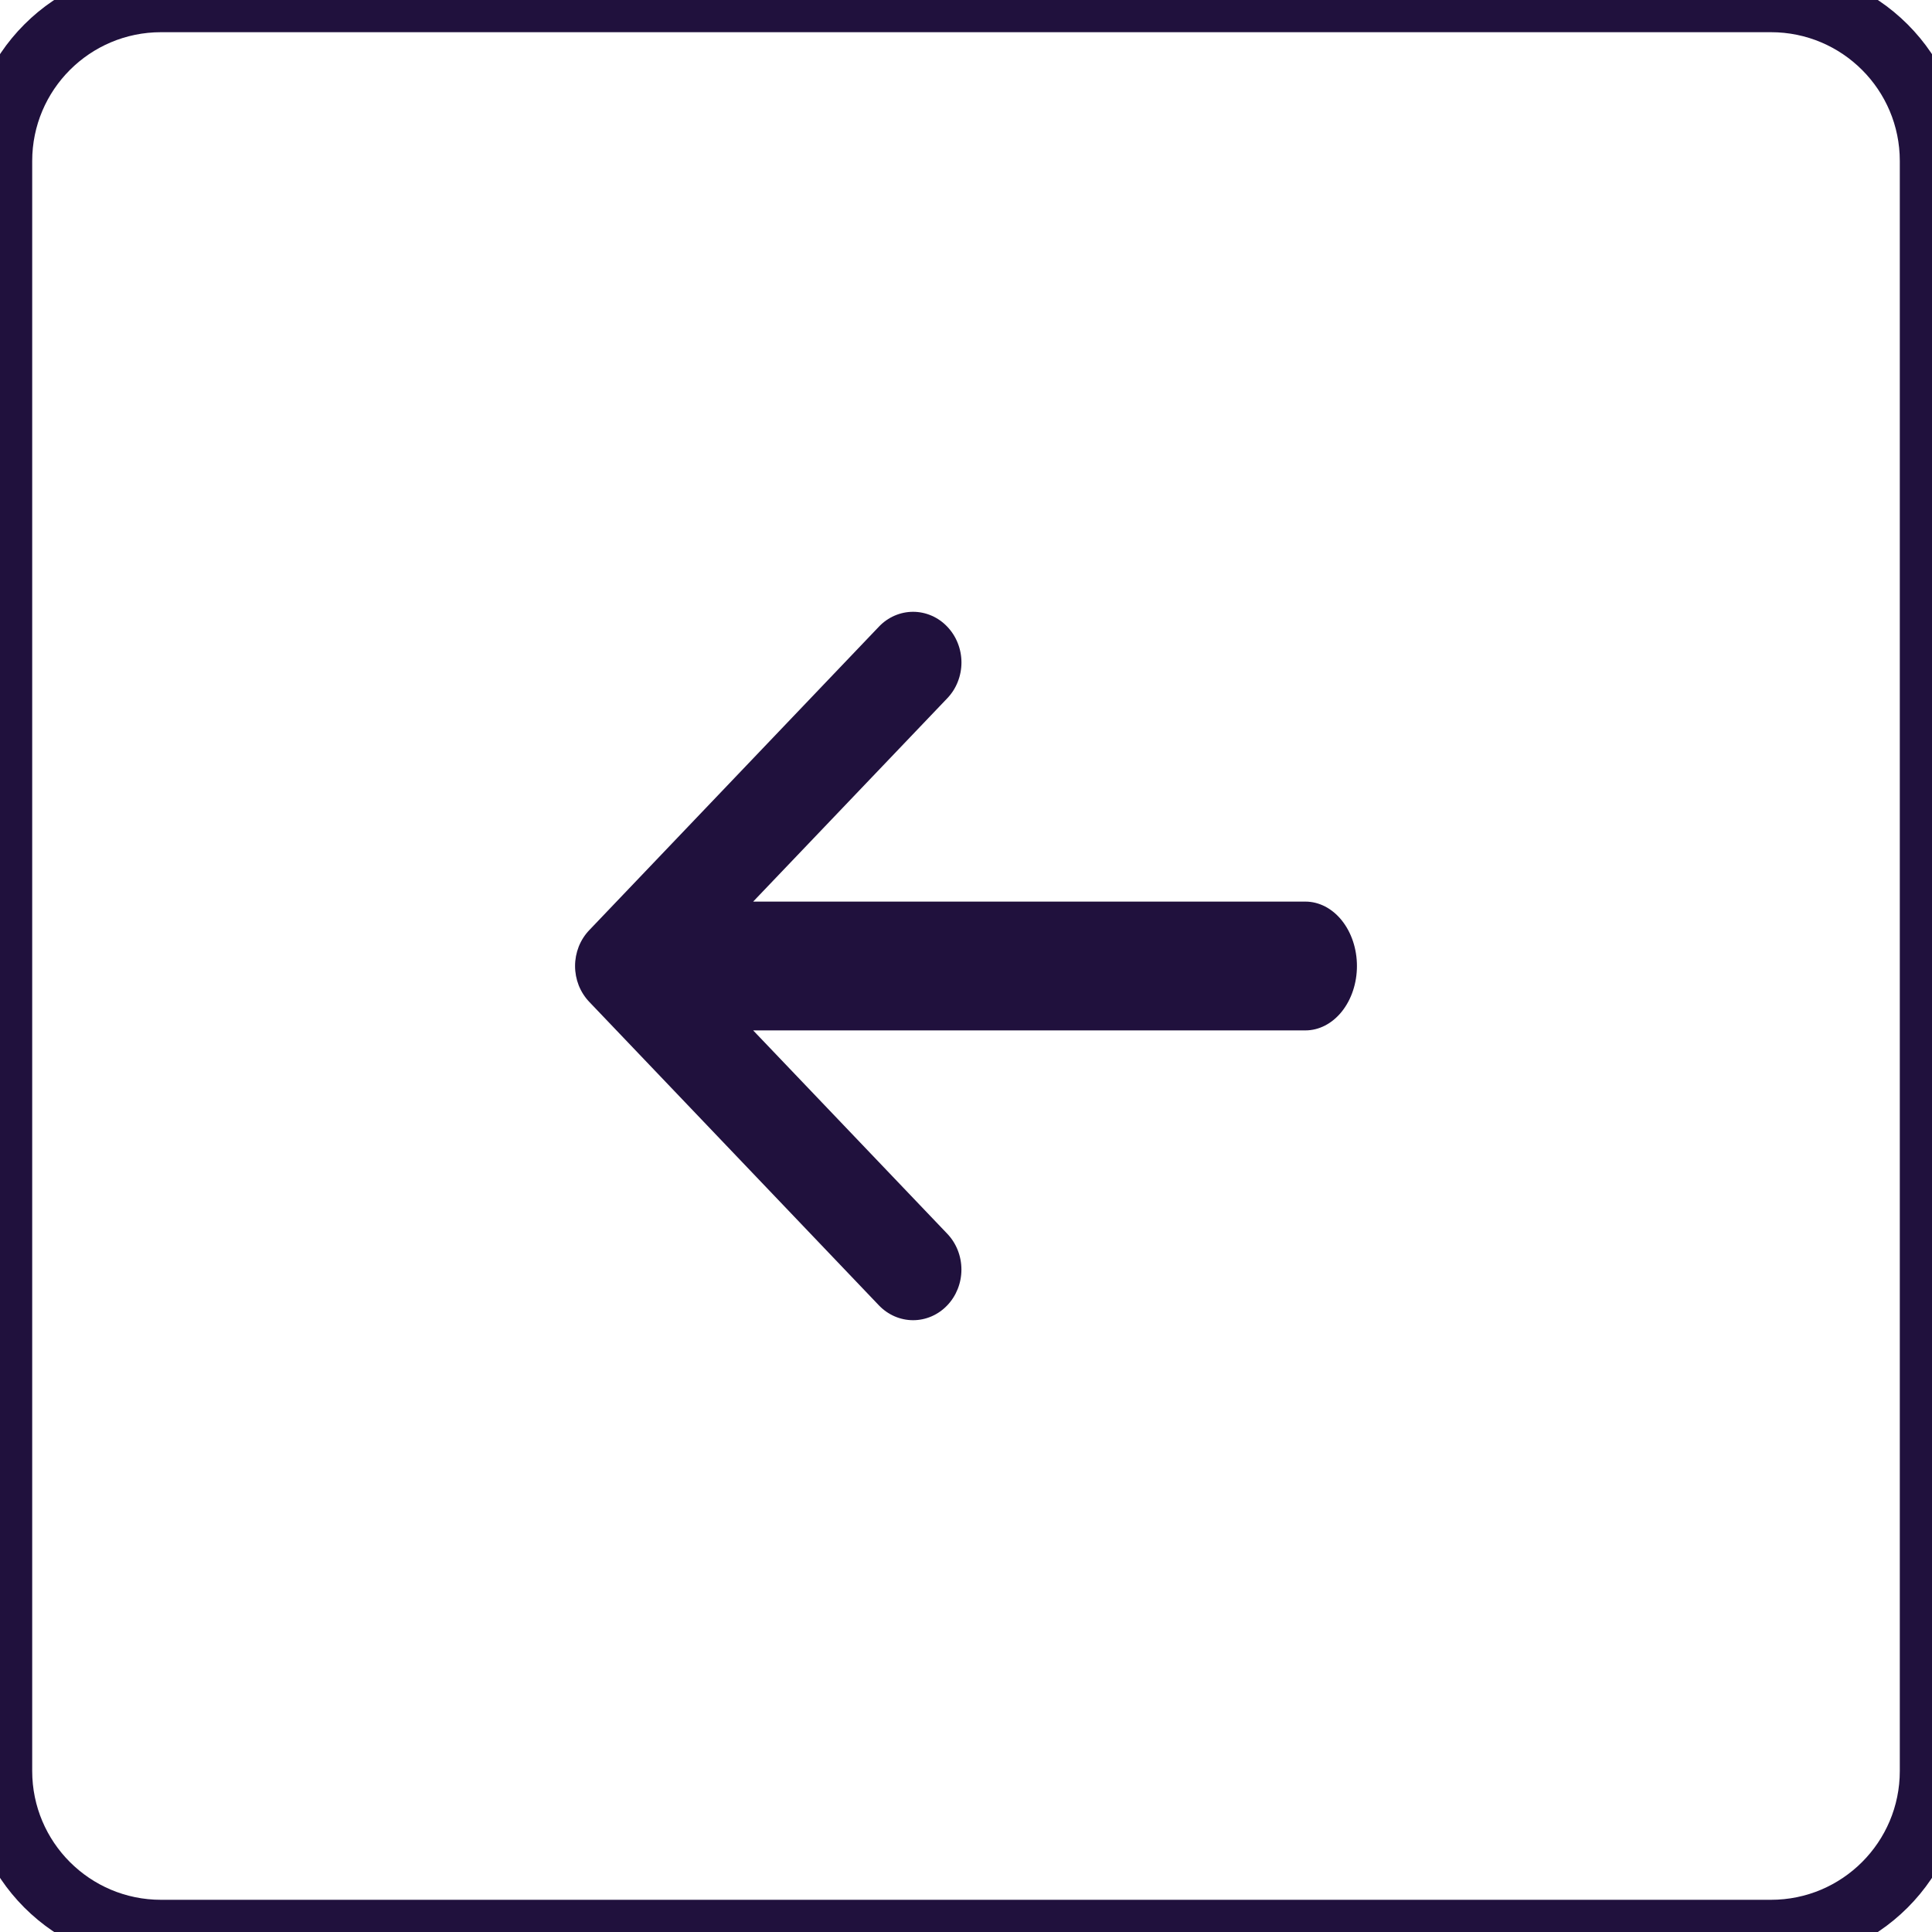<svg width="60" height="60" viewBox="0 0 60 60" fill="none" xmlns="http://www.w3.org/2000/svg">
<path fill-rule="evenodd" clip-rule="evenodd" d="M28.931 19.12C29.113 19.199 29.279 19.315 29.418 19.462C29.558 19.608 29.669 19.781 29.744 19.972C29.82 20.163 29.859 20.367 29.859 20.574C29.859 20.78 29.82 20.985 29.744 21.176C29.669 21.367 29.558 21.54 29.418 21.686L23.39 28H40.541C40.965 28 41.372 28.211 41.672 28.586C41.972 28.961 42.141 29.47 42.141 30C42.141 30.53 41.972 31.039 41.672 31.414C41.372 31.789 40.965 32 40.541 32H23.39L29.418 38.315C29.7 38.61 29.858 39.01 29.858 39.427C29.858 39.844 29.7 40.244 29.418 40.539C29.137 40.834 28.755 41 28.357 41C27.959 41 27.577 40.834 27.295 40.539L18.299 31.113C18.16 30.967 18.049 30.793 17.973 30.603C17.898 30.412 17.859 30.207 17.859 30C17.859 29.794 17.898 29.589 17.973 29.398C18.049 29.207 18.16 29.034 18.299 28.888L27.295 19.462C27.434 19.315 27.6 19.199 27.782 19.12C27.964 19.041 28.159 19 28.357 19C28.554 19 28.749 19.041 28.931 19.12Z" fill="#20113D"/>
<path d="M55 1H5V-1H55V1ZM1 5V55H-1V5H1ZM5 59H55V61H5V59ZM59 55V5H61V55H59ZM55 59C57.209 59 59 57.209 59 55H61C61 58.314 58.314 61 55 61V59ZM1 55C1 57.209 2.791 59 5 59V61C1.686 61 -1 58.314 -1 55H1ZM5 1C2.791 1 1 2.791 1 5H-1C-1 1.686 1.686 -1 5 -1V1ZM55 -1C58.314 -1 61 1.686 61 5H59C59 2.791 57.209 1 55 1V-1Z" fill="#20113D"/>
</svg>
